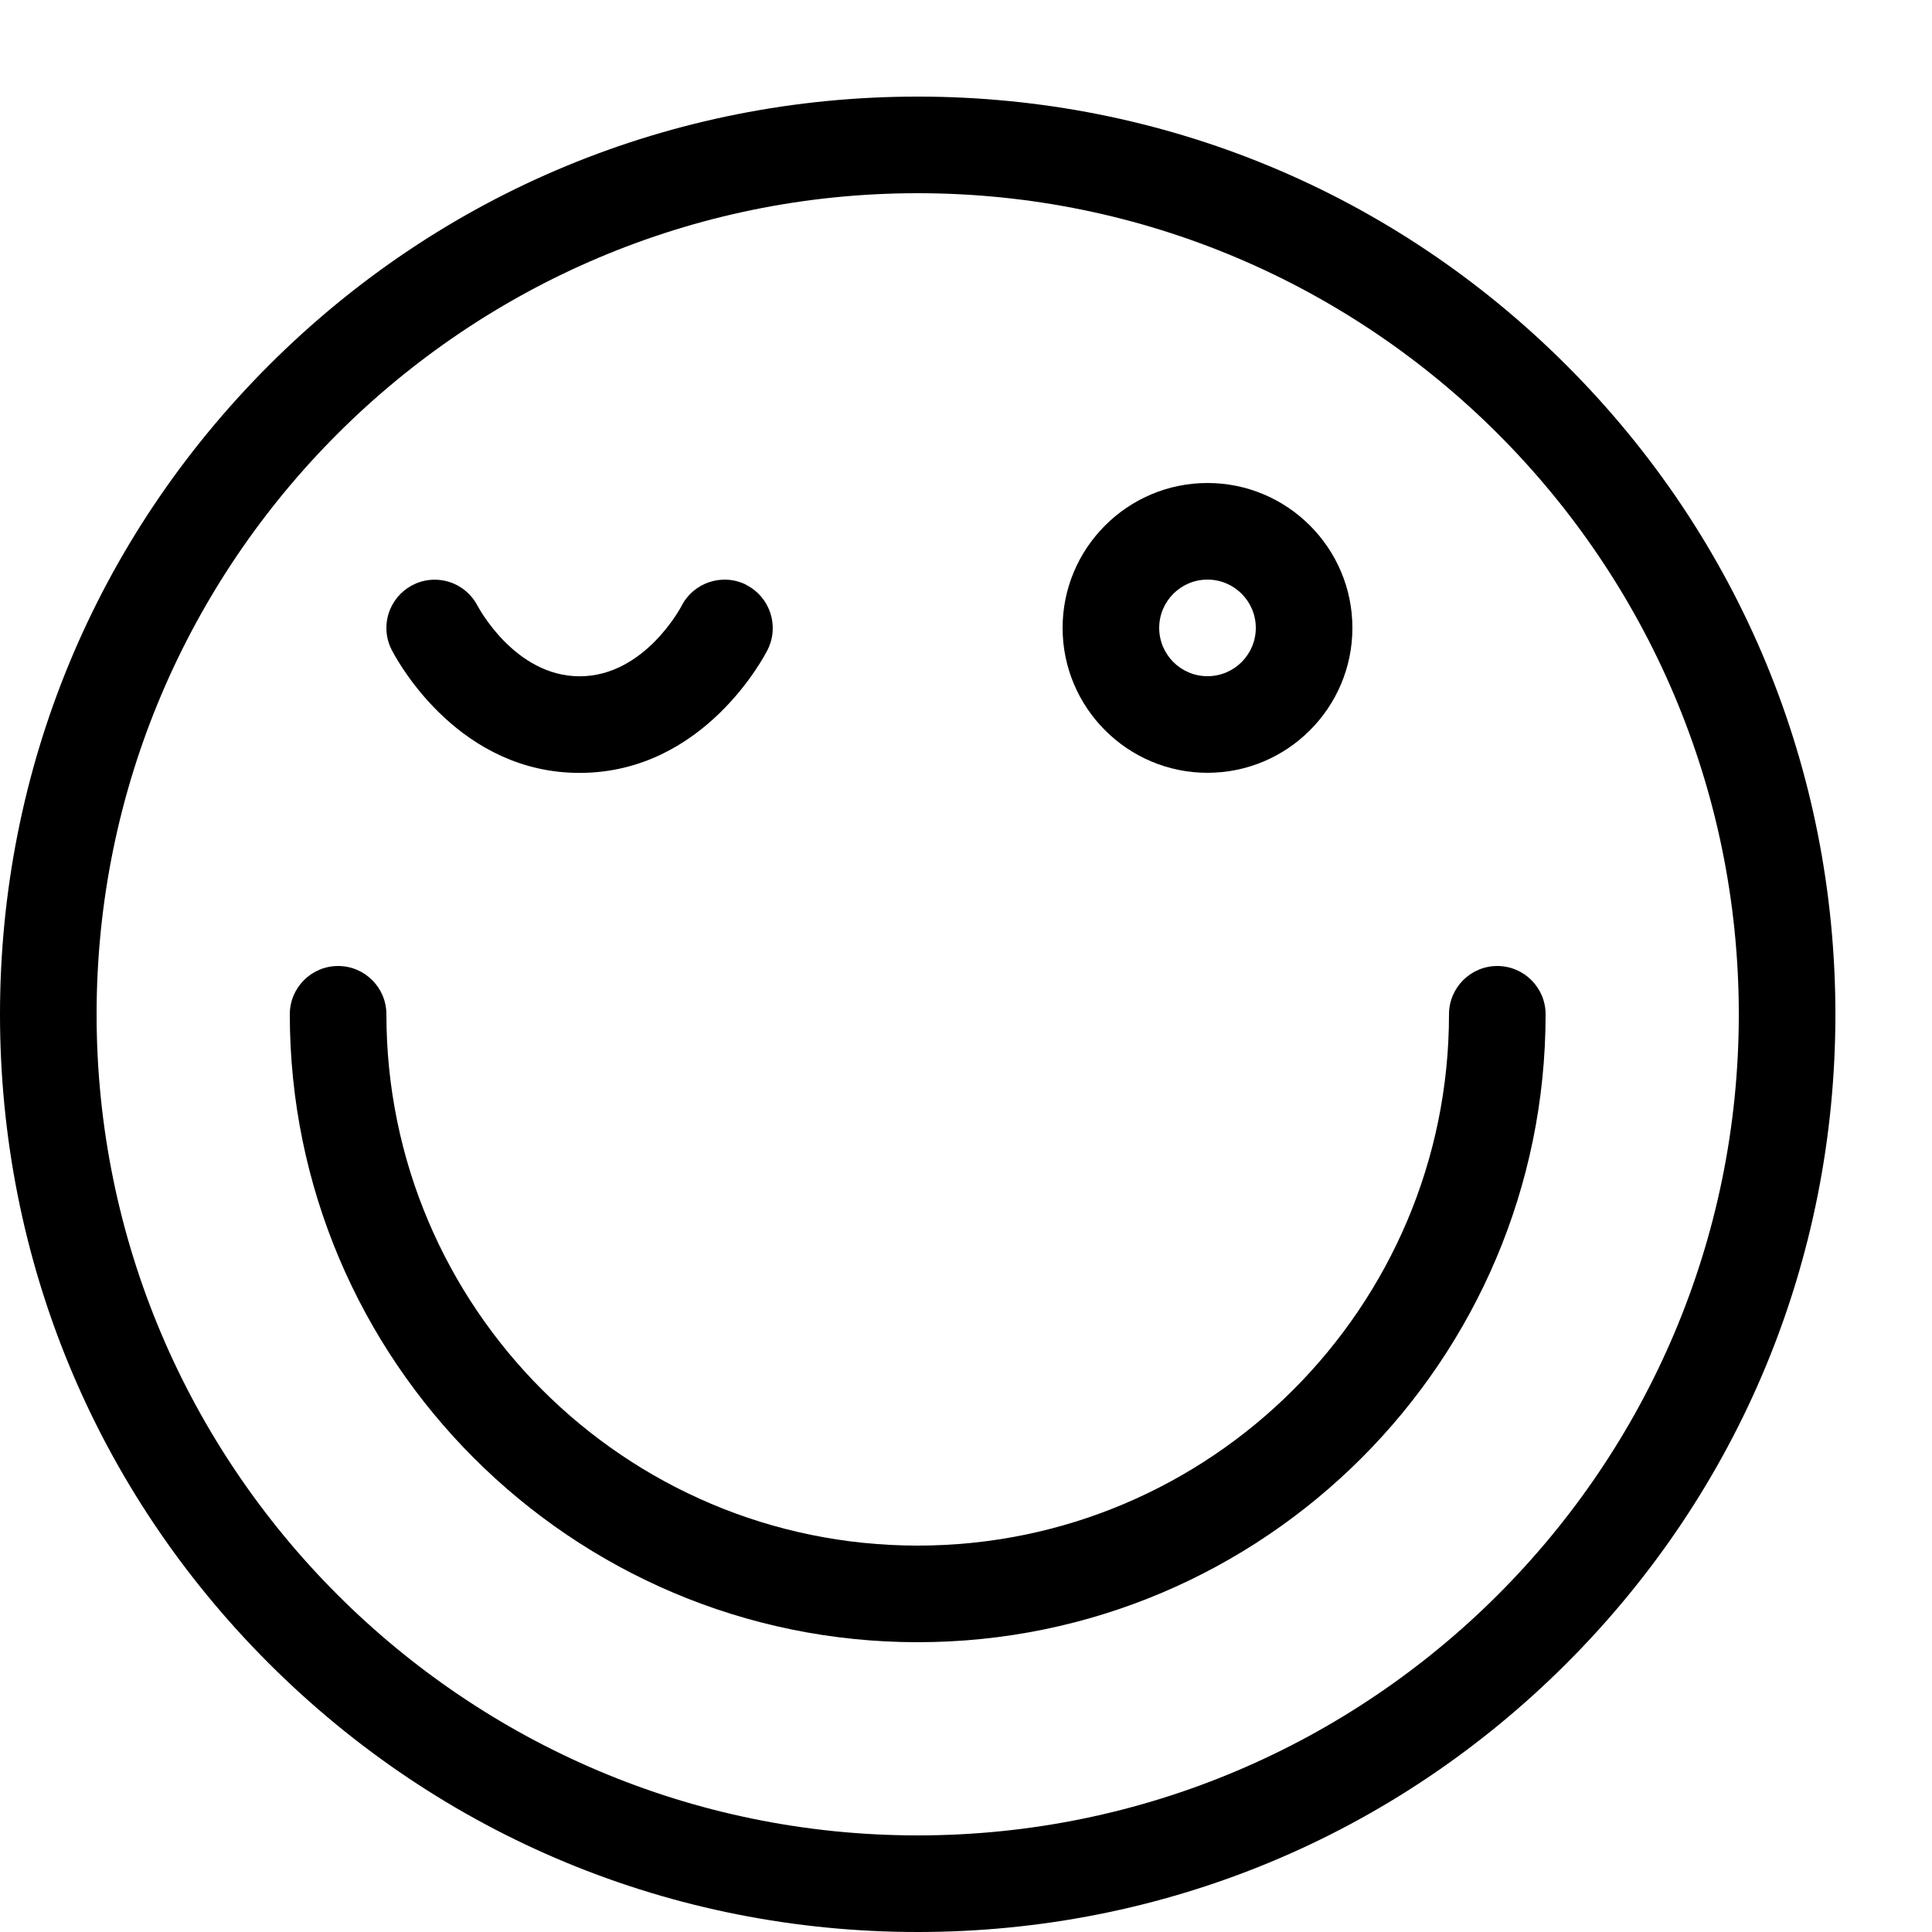 <svg height="20" viewBox="0 0 20 20" width="20" xmlns="http://www.w3.org/2000/svg"><path d="m9.5 20c-2.538 0-4.923-.988-6.718-2.782s-2.782-4.18-2.782-6.717c0-2.538.988-4.923 2.782-6.718s4.18-2.783 6.718-2.783 4.923.988 6.718 2.783 2.782 4.18 2.782 6.718-.988 4.923-2.782 6.717-4.18 2.782-6.718 2.782zm0-18c-4.687 0-8.5 3.813-8.5 8.5s3.813 8.5 8.5 8.5 8.5-3.813 8.5-8.5-3.813-8.5-8.5-8.5z"/><path d="m12.5 8c-.827 0-1.5-.673-1.5-1.5s.673-1.5 1.5-1.5 1.5.673 1.5 1.5-.673 1.5-1.5 1.5zm0-2c-.276 0-.5.224-.5.5s.224.5.5.5.5-.224.5-.5-.224-.5-.5-.5z"/><path d="m9.5 17c-3.584 0-6.5-2.916-6.5-6.5 0-.276.224-.5.5-.5s.5.224.5.5c0 3.033 2.467 5.5 5.5 5.5s5.5-2.467 5.5-5.5c0-.276.224-.5.5-.5s.5.224.5.5c0 3.584-2.916 6.5-6.5 6.5z"/><path d="m7.724 6.053c-.247-.123-.547-.023-.671.224-.004.007-.381.724-1.053.724-.671 0-1.05-.719-1.054-.726l.001.003c-.082-.164-.251-.277-.447-.277-.276 0-.5.224-.5.5 0 .08.019.156.053.223.001.002.003.006.006.011.001.002.002.004.003.006.083.157.71 1.26 1.938 1.26 1.294 0 1.921-1.224 1.947-1.276.123-.247.023-.547-.224-.671z"/></svg>